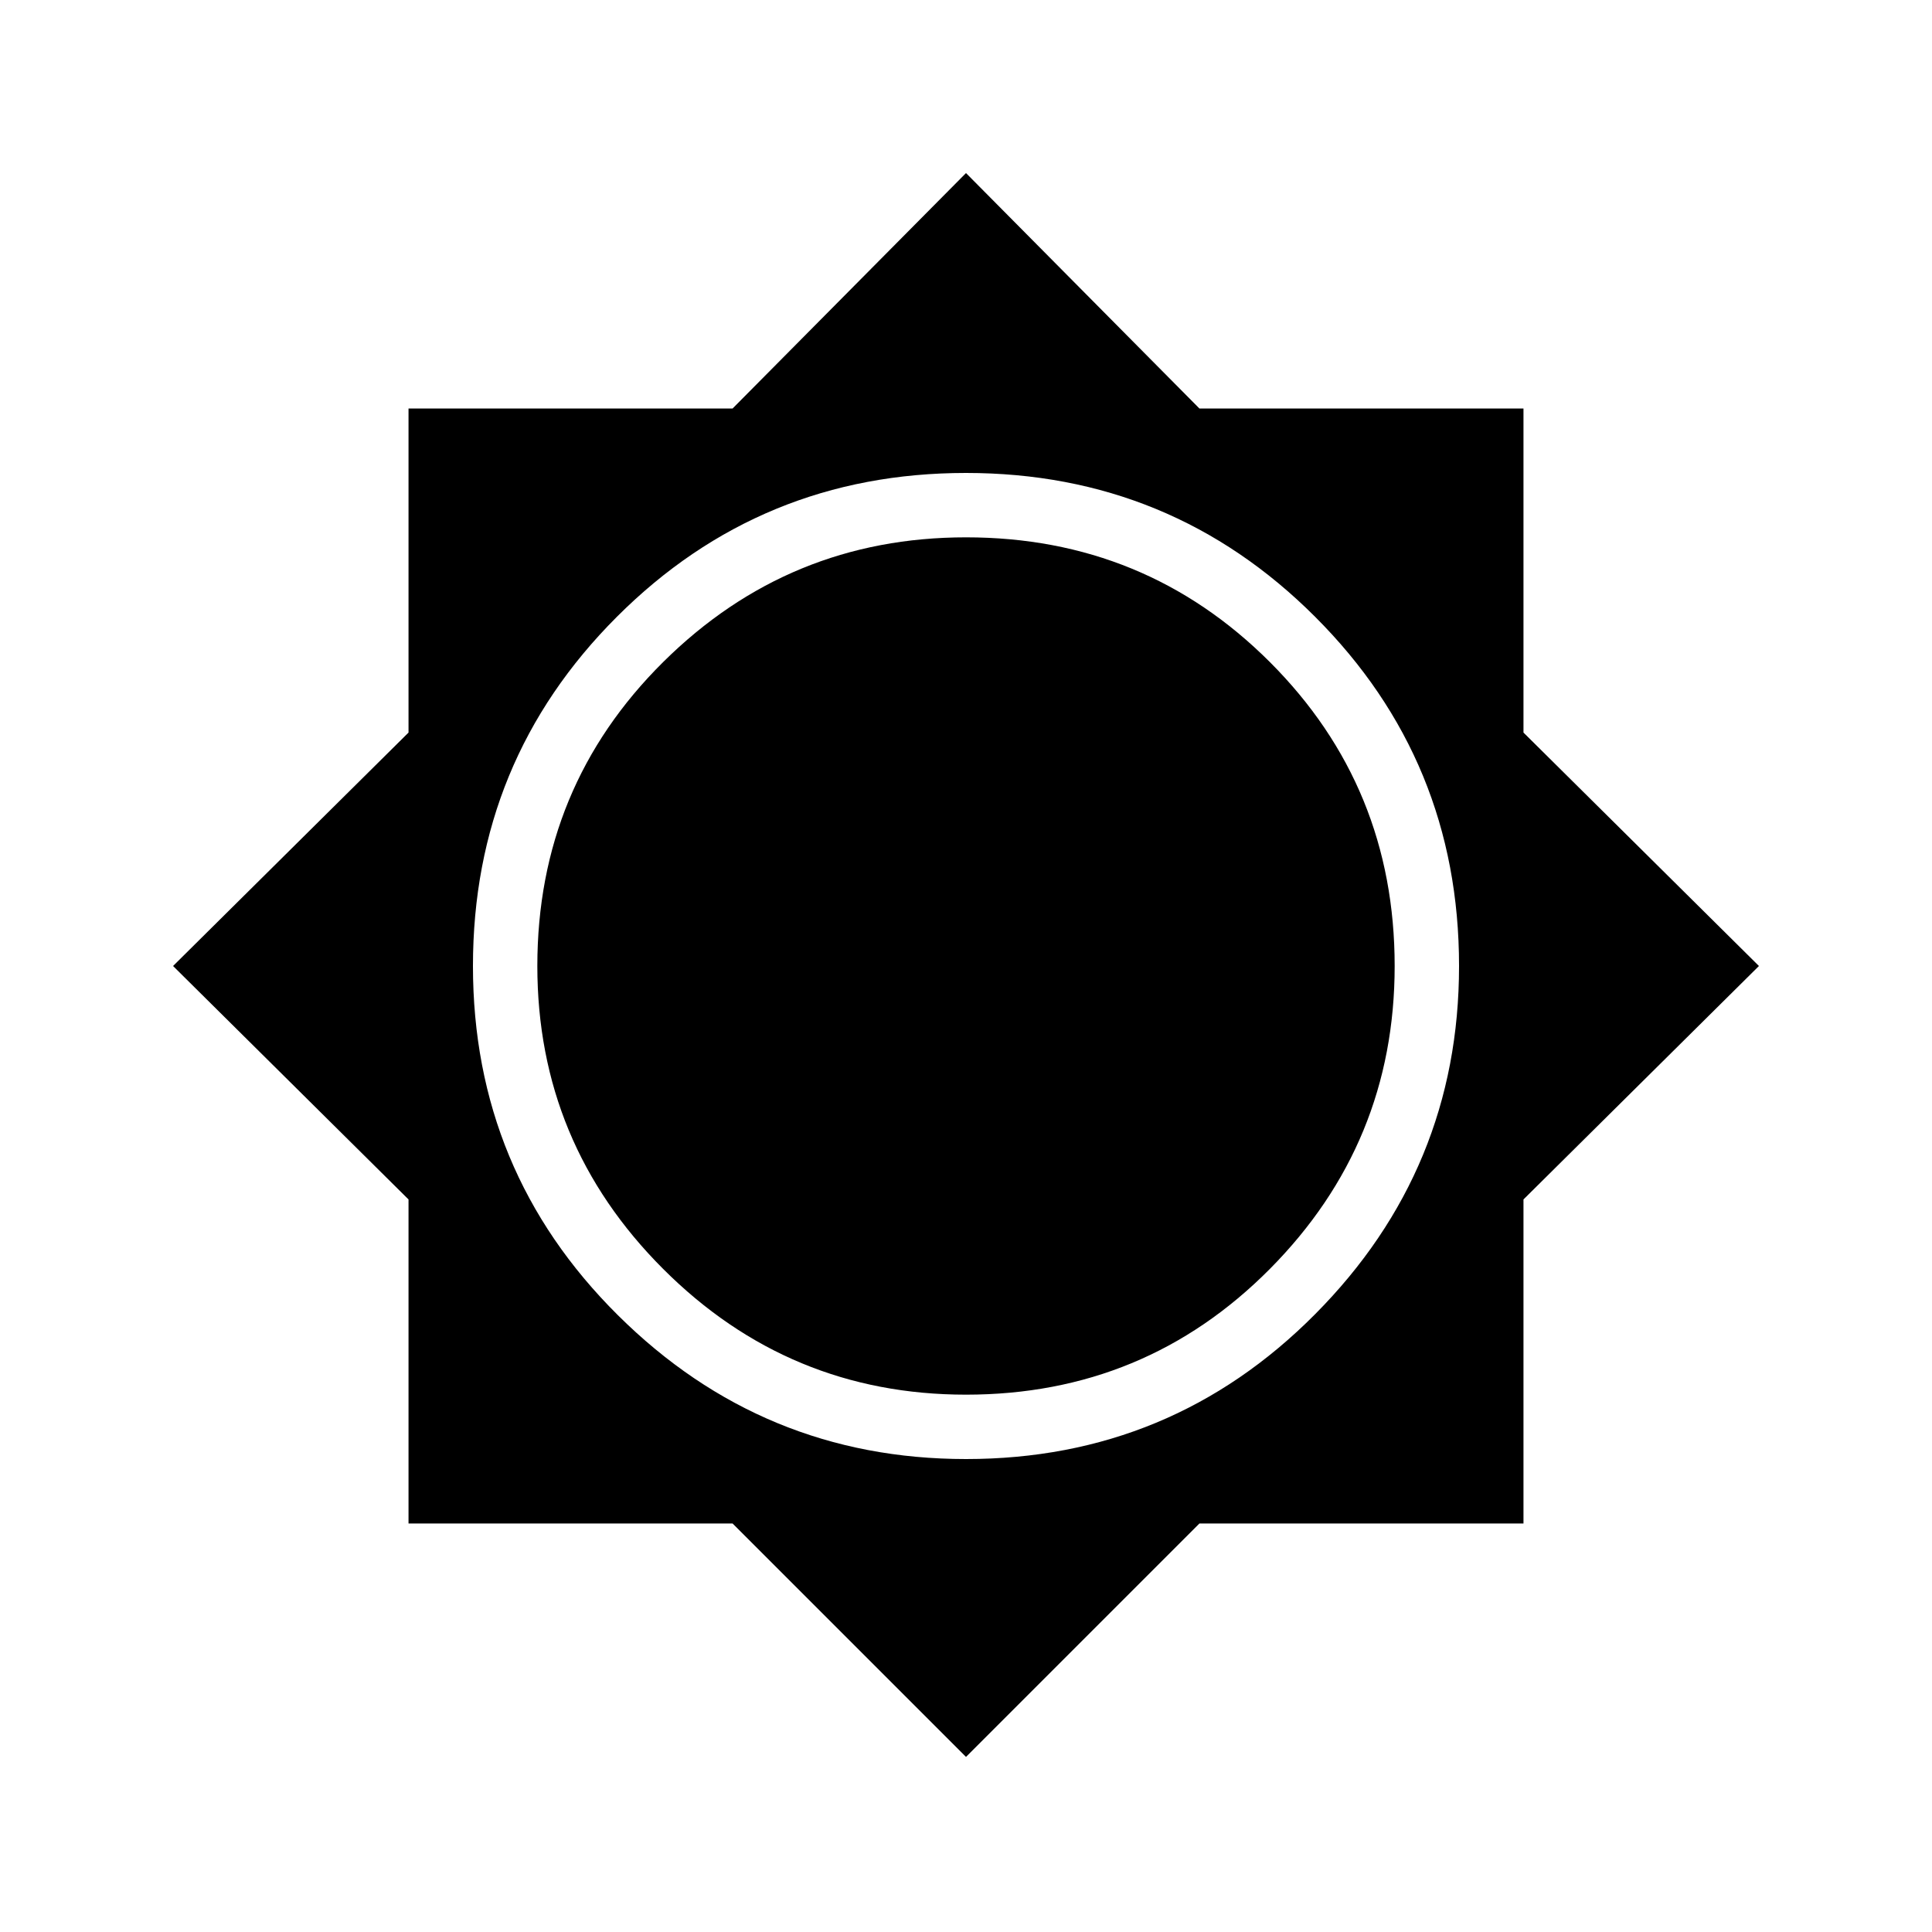 <svg xmlns="http://www.w3.org/2000/svg" height="40" width="40"><path d="m20 36.375-4.833-4.833H8.458v-6.709L3.583 20l4.875-4.833V8.458h6.709L20 3.583l4.833 4.875h6.709v6.709L36.417 20l-4.875 4.833v6.709h-6.709Zm0-6.167q4.25 0 7.229-3T30.208 20q0-4.25-2.979-7.229T20 9.792q-4.25 0-7.229 2.979T9.792 20q0 4.25 3 7.229T20 30.208Zm0-1.333q-3.667 0-6.271-2.604T11.125 20q0-3.708 2.604-6.292 2.604-2.583 6.271-2.583 3.708 0 6.292 2.583 2.583 2.584 2.583 6.292 0 3.667-2.583 6.271-2.584 2.604-6.292 2.604Z"/></svg>